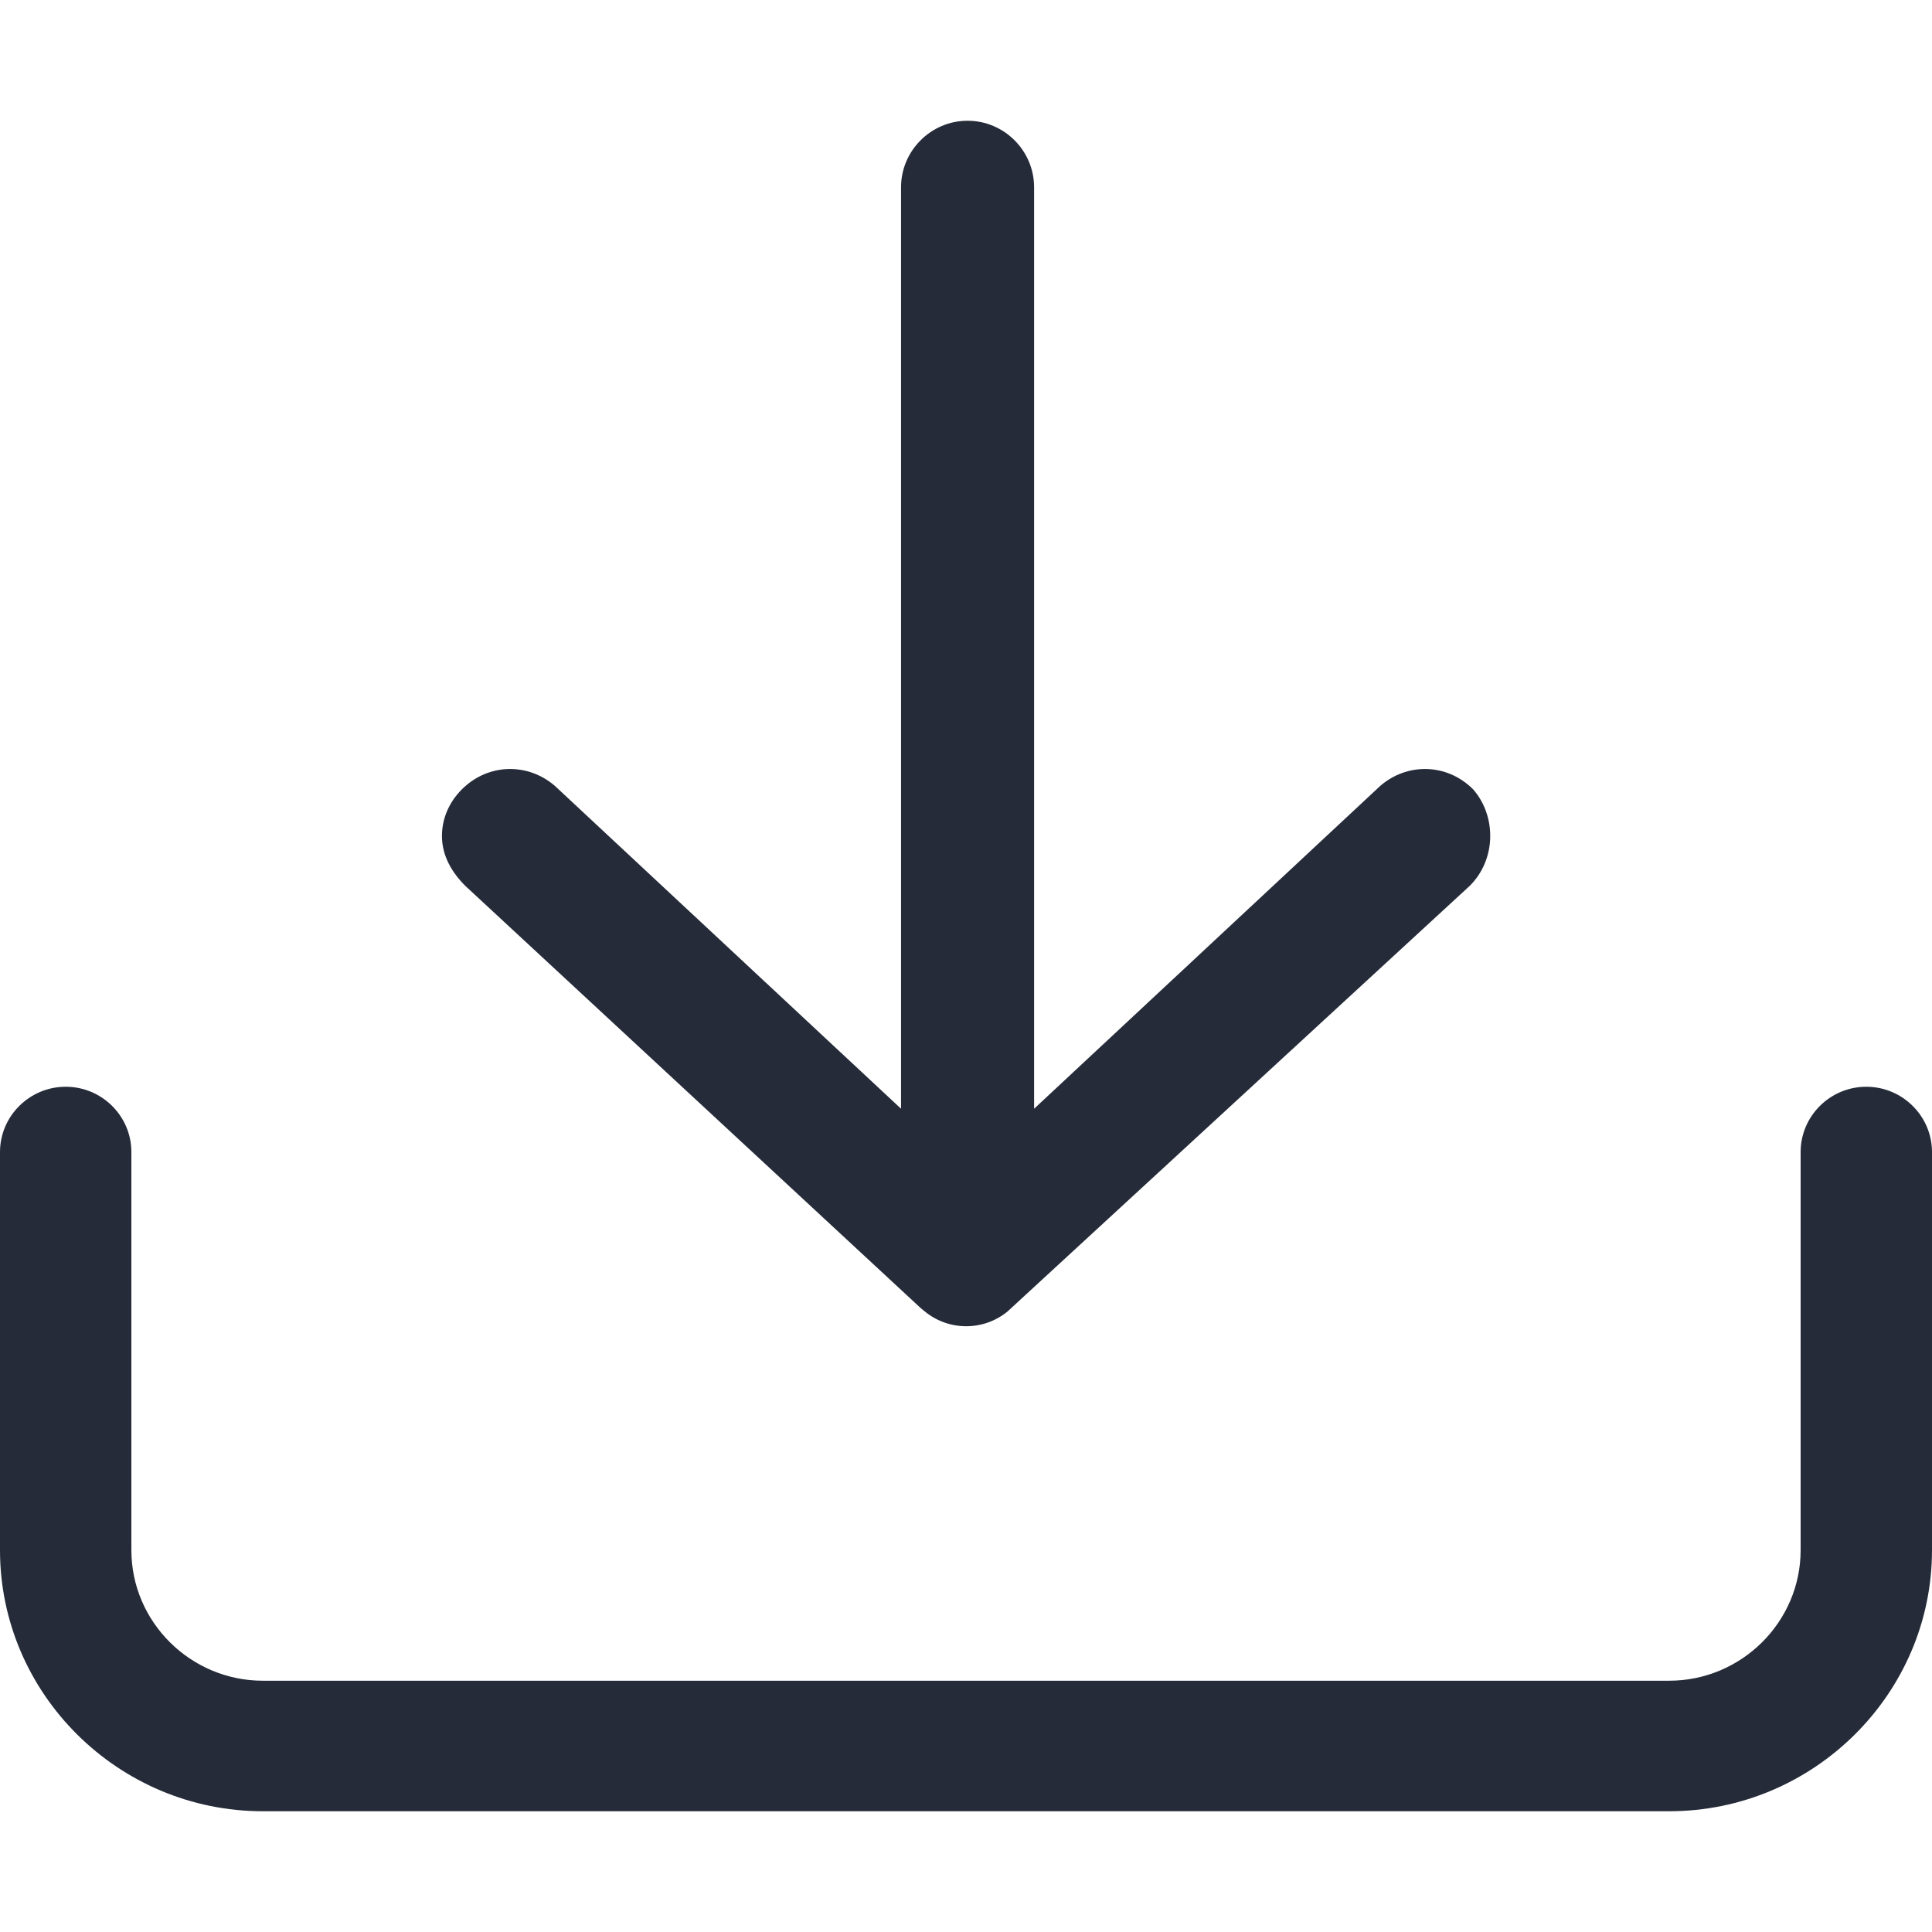 <?xml version="1.0" encoding="UTF-8"?>
<svg width="16px" height="16px" viewBox="0 0 16 16" version="1.1" xmlns="http://www.w3.org/2000/svg" xmlns:xlink="http://www.w3.org/1999/xlink">
    <!-- Generator: Sketch 55.2 (78181) - https://sketchapp.com -->
    <title>icon-file-download file_icon-01</title>
    <desc>Created with Sketch.</desc>
    <g id="icon-file-download-file_icon-01" stroke="none" stroke-width="1" fill="none" fill-rule="evenodd">
        <path d="M1.088,9.541 L1.088,12.838 C1.088,13.432 1.578,13.919 2.177,13.919 L13.823,13.919 C14.422,13.919 14.912,13.432 14.912,12.838 L14.912,9.541 C14.912,9.243 15.156,9 15.456,9 C15.755,9 16,9.243 16,9.541 L16,12.838 C16,14.027 15.02,15 13.823,15 L2.177,15 C0.98,15 -8.48210391e-13,14.027 -8.48210391e-13,12.838 L-8.48210391e-13,9.541 C-8.48210391e-13,9.243 0.245,9 0.544,9 C0.844,9 1.088,9.243 1.088,9.541 Z M8.343,10.862 C8.144,11.024 7.858,11.024 7.659,10.861 L7.627,10.835 L3.853,7.336 C3.743,7.226 3.66,7.088 3.66,6.923 C3.66,6.785 3.715,6.647 3.825,6.537 C4.046,6.317 4.376,6.317 4.597,6.51 L7.462,9.182 L7.462,1.551 C7.462,1.248 7.71,1 8.013,1 C8.316,1 8.564,1.248 8.564,1.551 L8.564,9.182 L11.429,6.51 C11.649,6.317 11.98,6.317 12.2,6.537 C12.393,6.758 12.393,7.116 12.172,7.336 L8.343,10.862 Z" id="icon-color" fill="#252B39"></path>
    </g>
</svg>